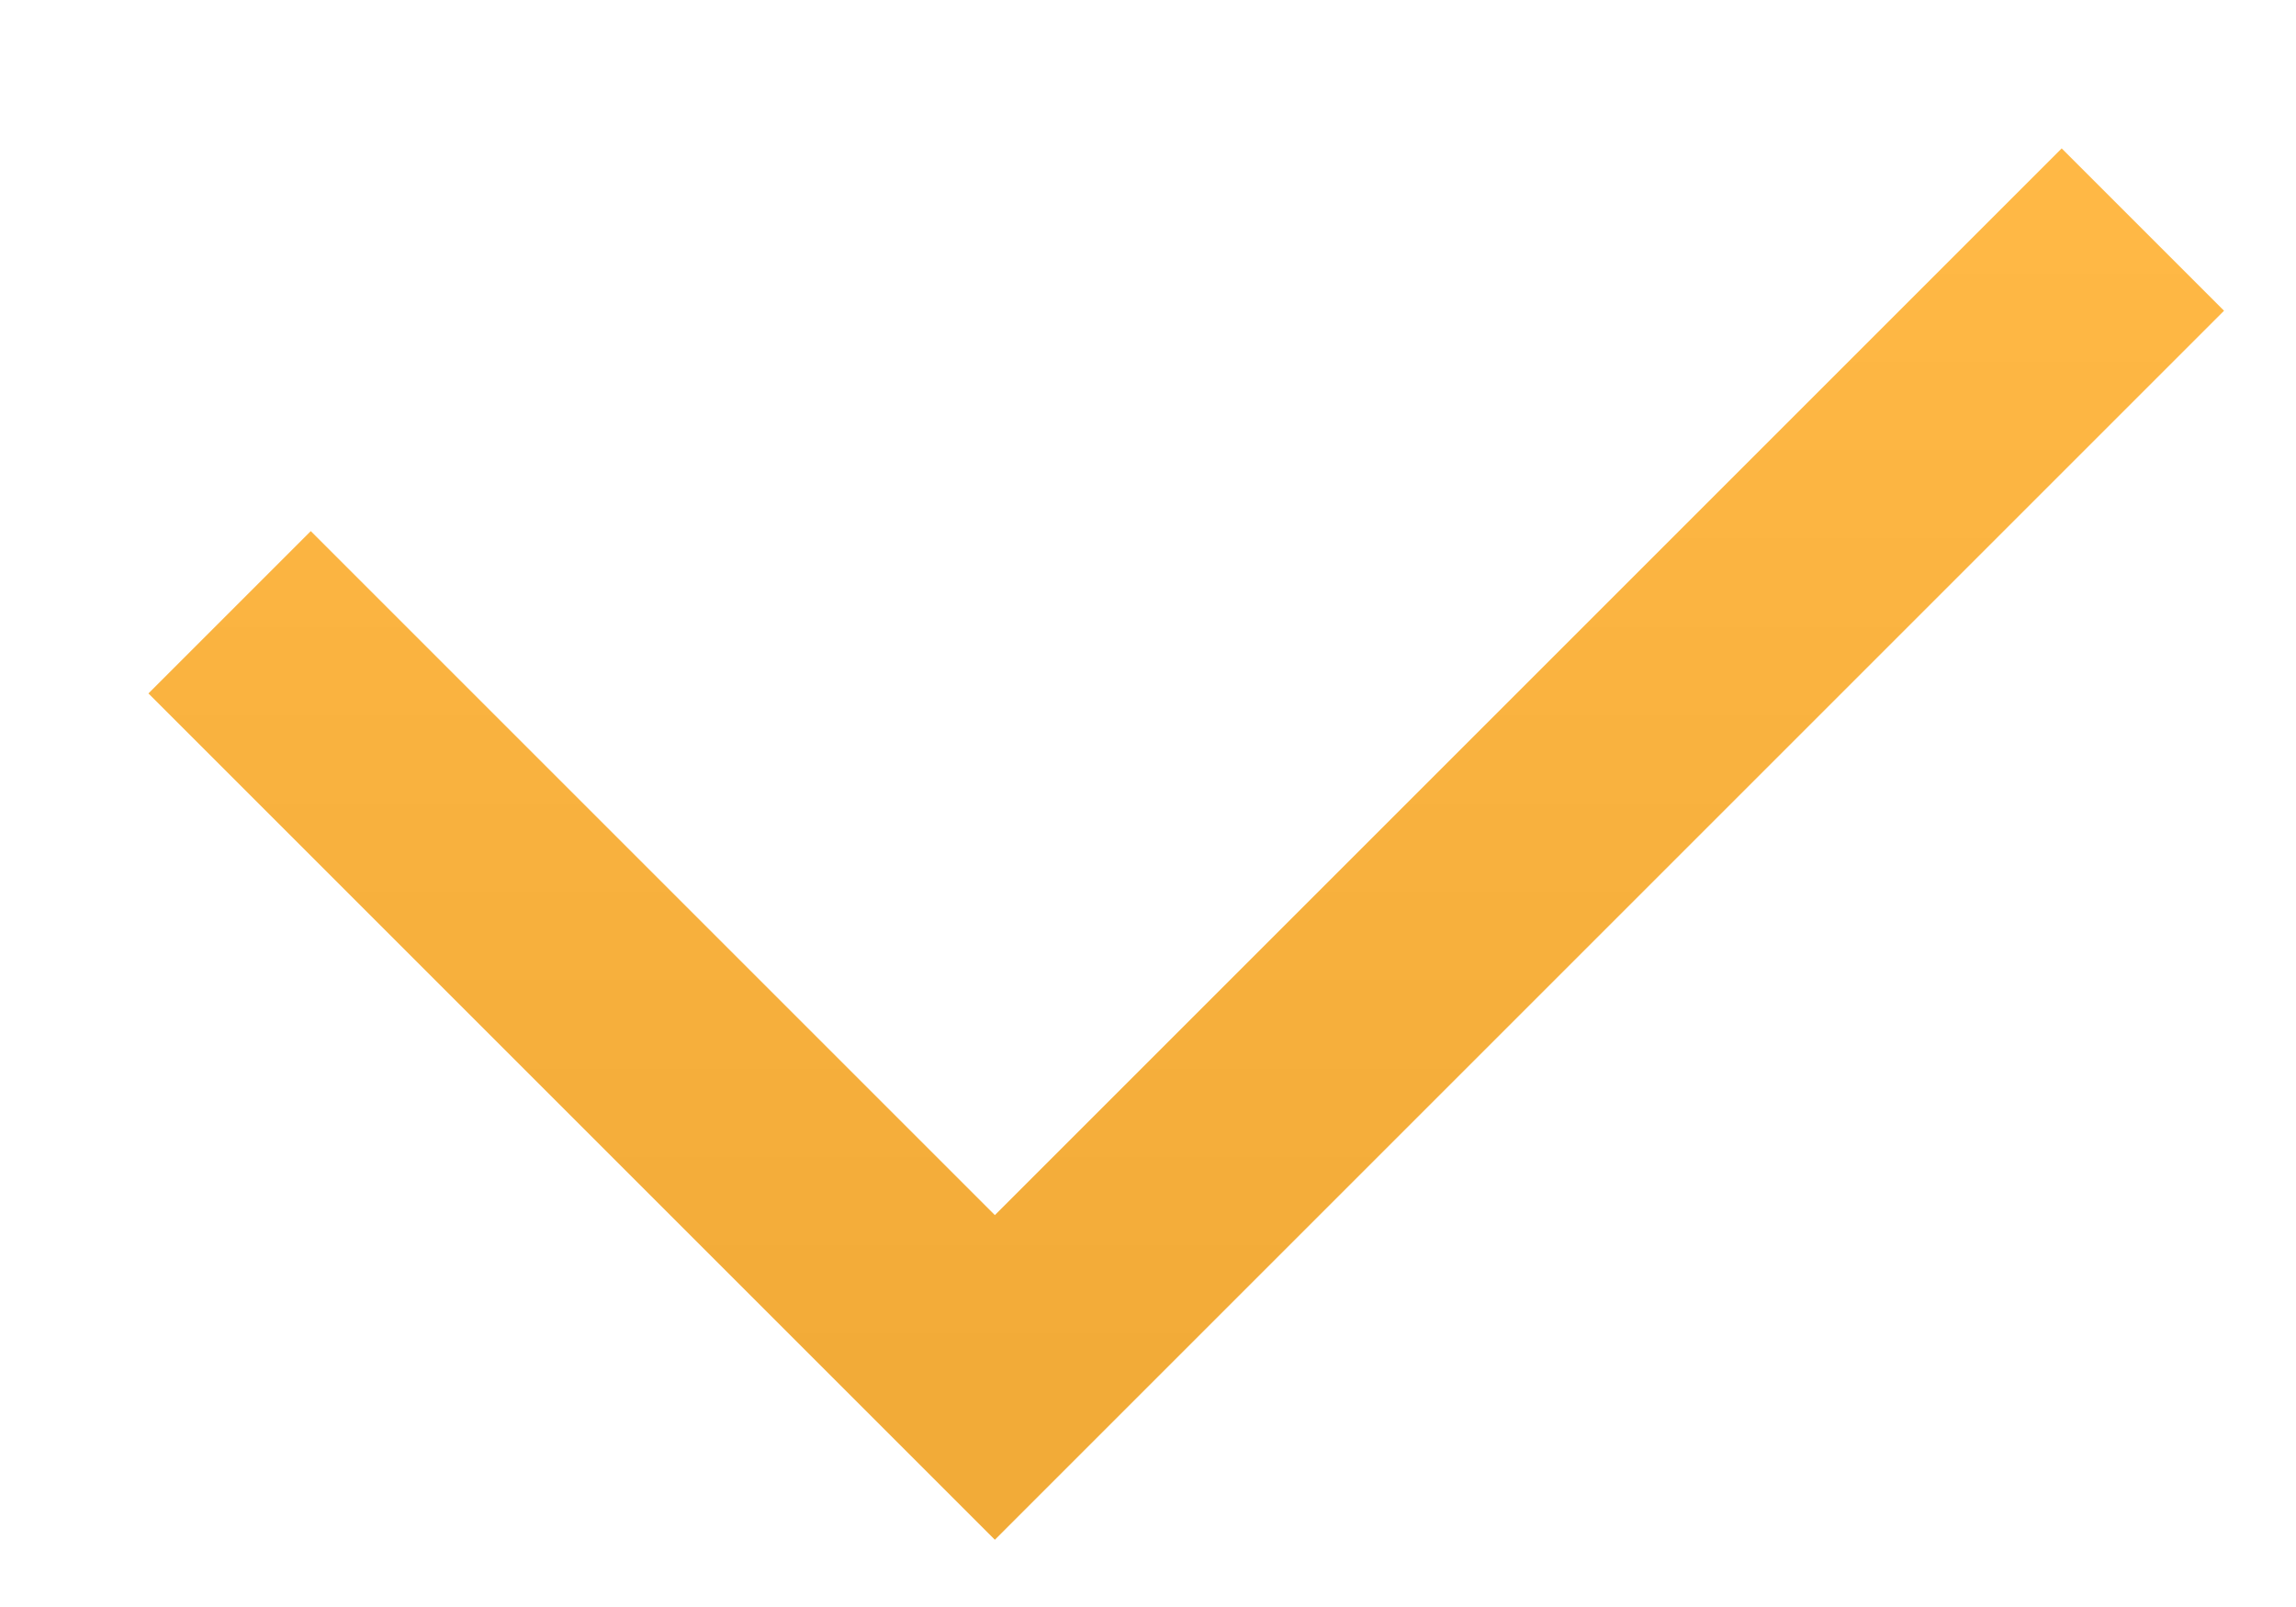 <svg width="10" height="7" viewBox="0 0 10 7" fill="none" xmlns="http://www.w3.org/2000/svg">
<path d="M1 2.667L4.333 6L9.333 1" stroke="url(#paint0_linear_64_75)"/>
<defs>
<linearGradient id="paint0_linear_64_75" x1="5.167" y1="1" x2="5.167" y2="6" gradientUnits="userSpaceOnUse">
<stop stop-color="#FFB845"/>
<stop offset="1" stop-color="#F2AB38"/>
</linearGradient>
</defs>
</svg>
